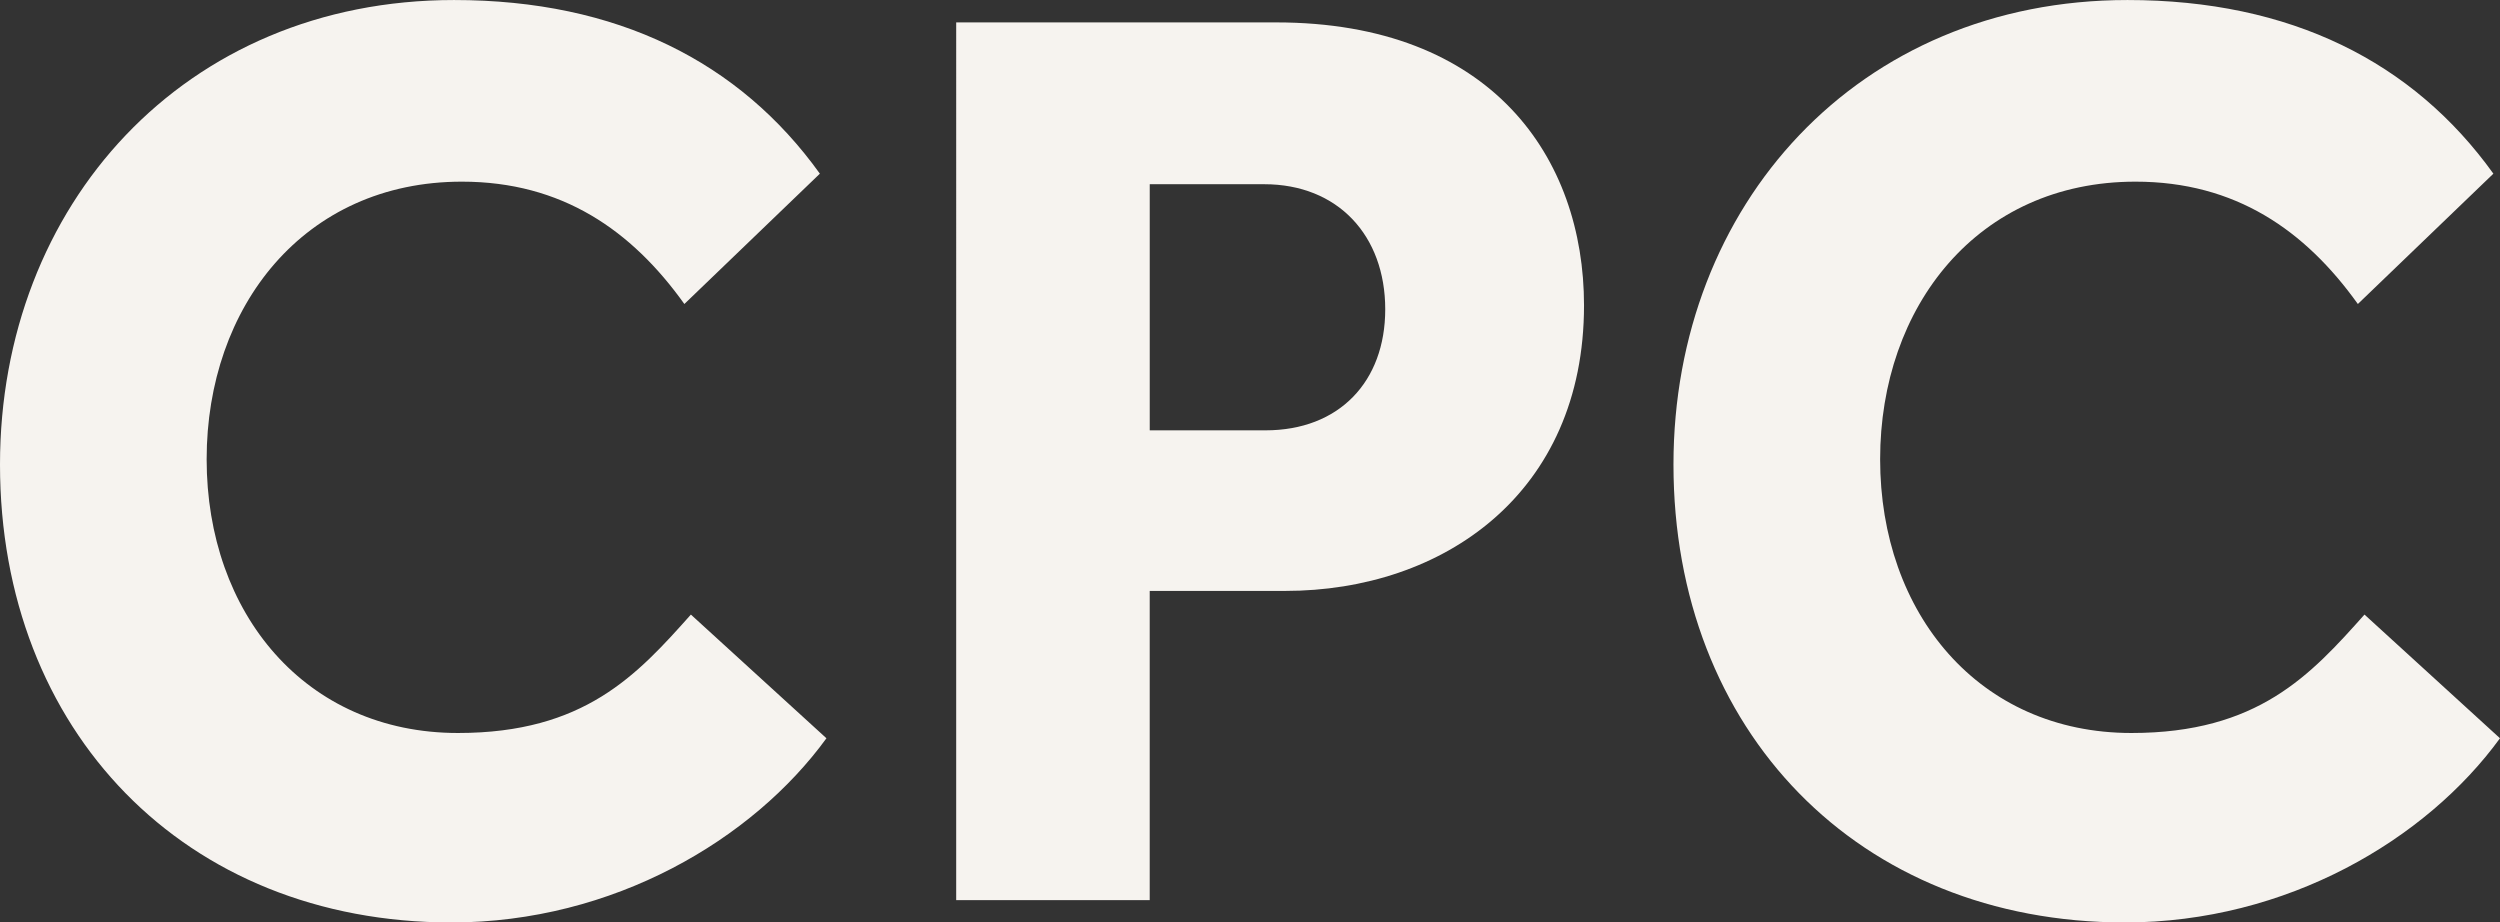 <?xml version="1.0" encoding="utf-8"?>
<!-- Generator: Adobe Illustrator 15.0.0, SVG Export Plug-In . SVG Version: 6.00 Build 0)  -->
<!DOCTYPE svg PUBLIC "-//W3C//DTD SVG 1.1//EN" "http://www.w3.org/Graphics/SVG/1.1/DTD/svg11.dtd">
<svg version="1.1" id="Layer_1" xmlns="http://www.w3.org/2000/svg" xmlns:xlink="http://www.w3.org/1999/xlink" x="0px" y="0px"
	 width="113.387px" height="41.839px" viewBox="0 0 113.387 41.839" enable-background="new 0 0 113.387 41.839"
	 xml:space="preserve">
<rect x="0" y="0" width="113.387" height="41.839" fill="#333333" stroke="none"/>
<g>
	<path fill="#f6f3ef" d="M37.483,33.484c-3.341,4.595-9.668,8.354-17.009,8.354C8.357,41.84,0,33.125,0,21.07C0,9.311,8.357,0.001,20.593,0.001
		c7.402,0,12.953,2.805,16.592,7.876l-6.146,5.911c-2.388-3.343-5.551-5.549-10.09-5.549c-7.161,0-11.577,5.668-11.577,12.591
		c0,6.984,4.475,12.415,11.401,12.415c5.727,0,8.115-2.623,10.562-5.371L37.483,33.484z"/>
	<path fill="#f6f3ef" d="M43.368,1.016h14.506c9.787,0,13.969,6.146,13.969,12.832c0,8.535-6.39,12.953-13.555,12.953h-6.143v14.025h-8.777V1.016z
		 M57.394,19.518c3.343,0,5.433-2.208,5.433-5.489c0-3.345-2.146-5.674-5.491-5.674h-5.19v11.163H57.394z"/>
	<path fill="#f6f3ef" d="M113.386,33.484c-3.342,4.595-9.669,8.354-17.011,8.354c-12.117,0-20.475-8.713-20.475-20.77
		C75.902,9.311,84.259,0.001,96.492,0.001c7.402,0,12.957,2.805,16.595,7.876l-6.147,5.911c-2.39-3.343-5.551-5.549-10.086-5.549
		c-7.161,0-11.581,5.668-11.581,12.591c0,6.984,4.478,12.415,11.4,12.415c5.73,0,8.119-2.623,10.568-5.371L113.386,33.484z"/>
</g>
</svg>
